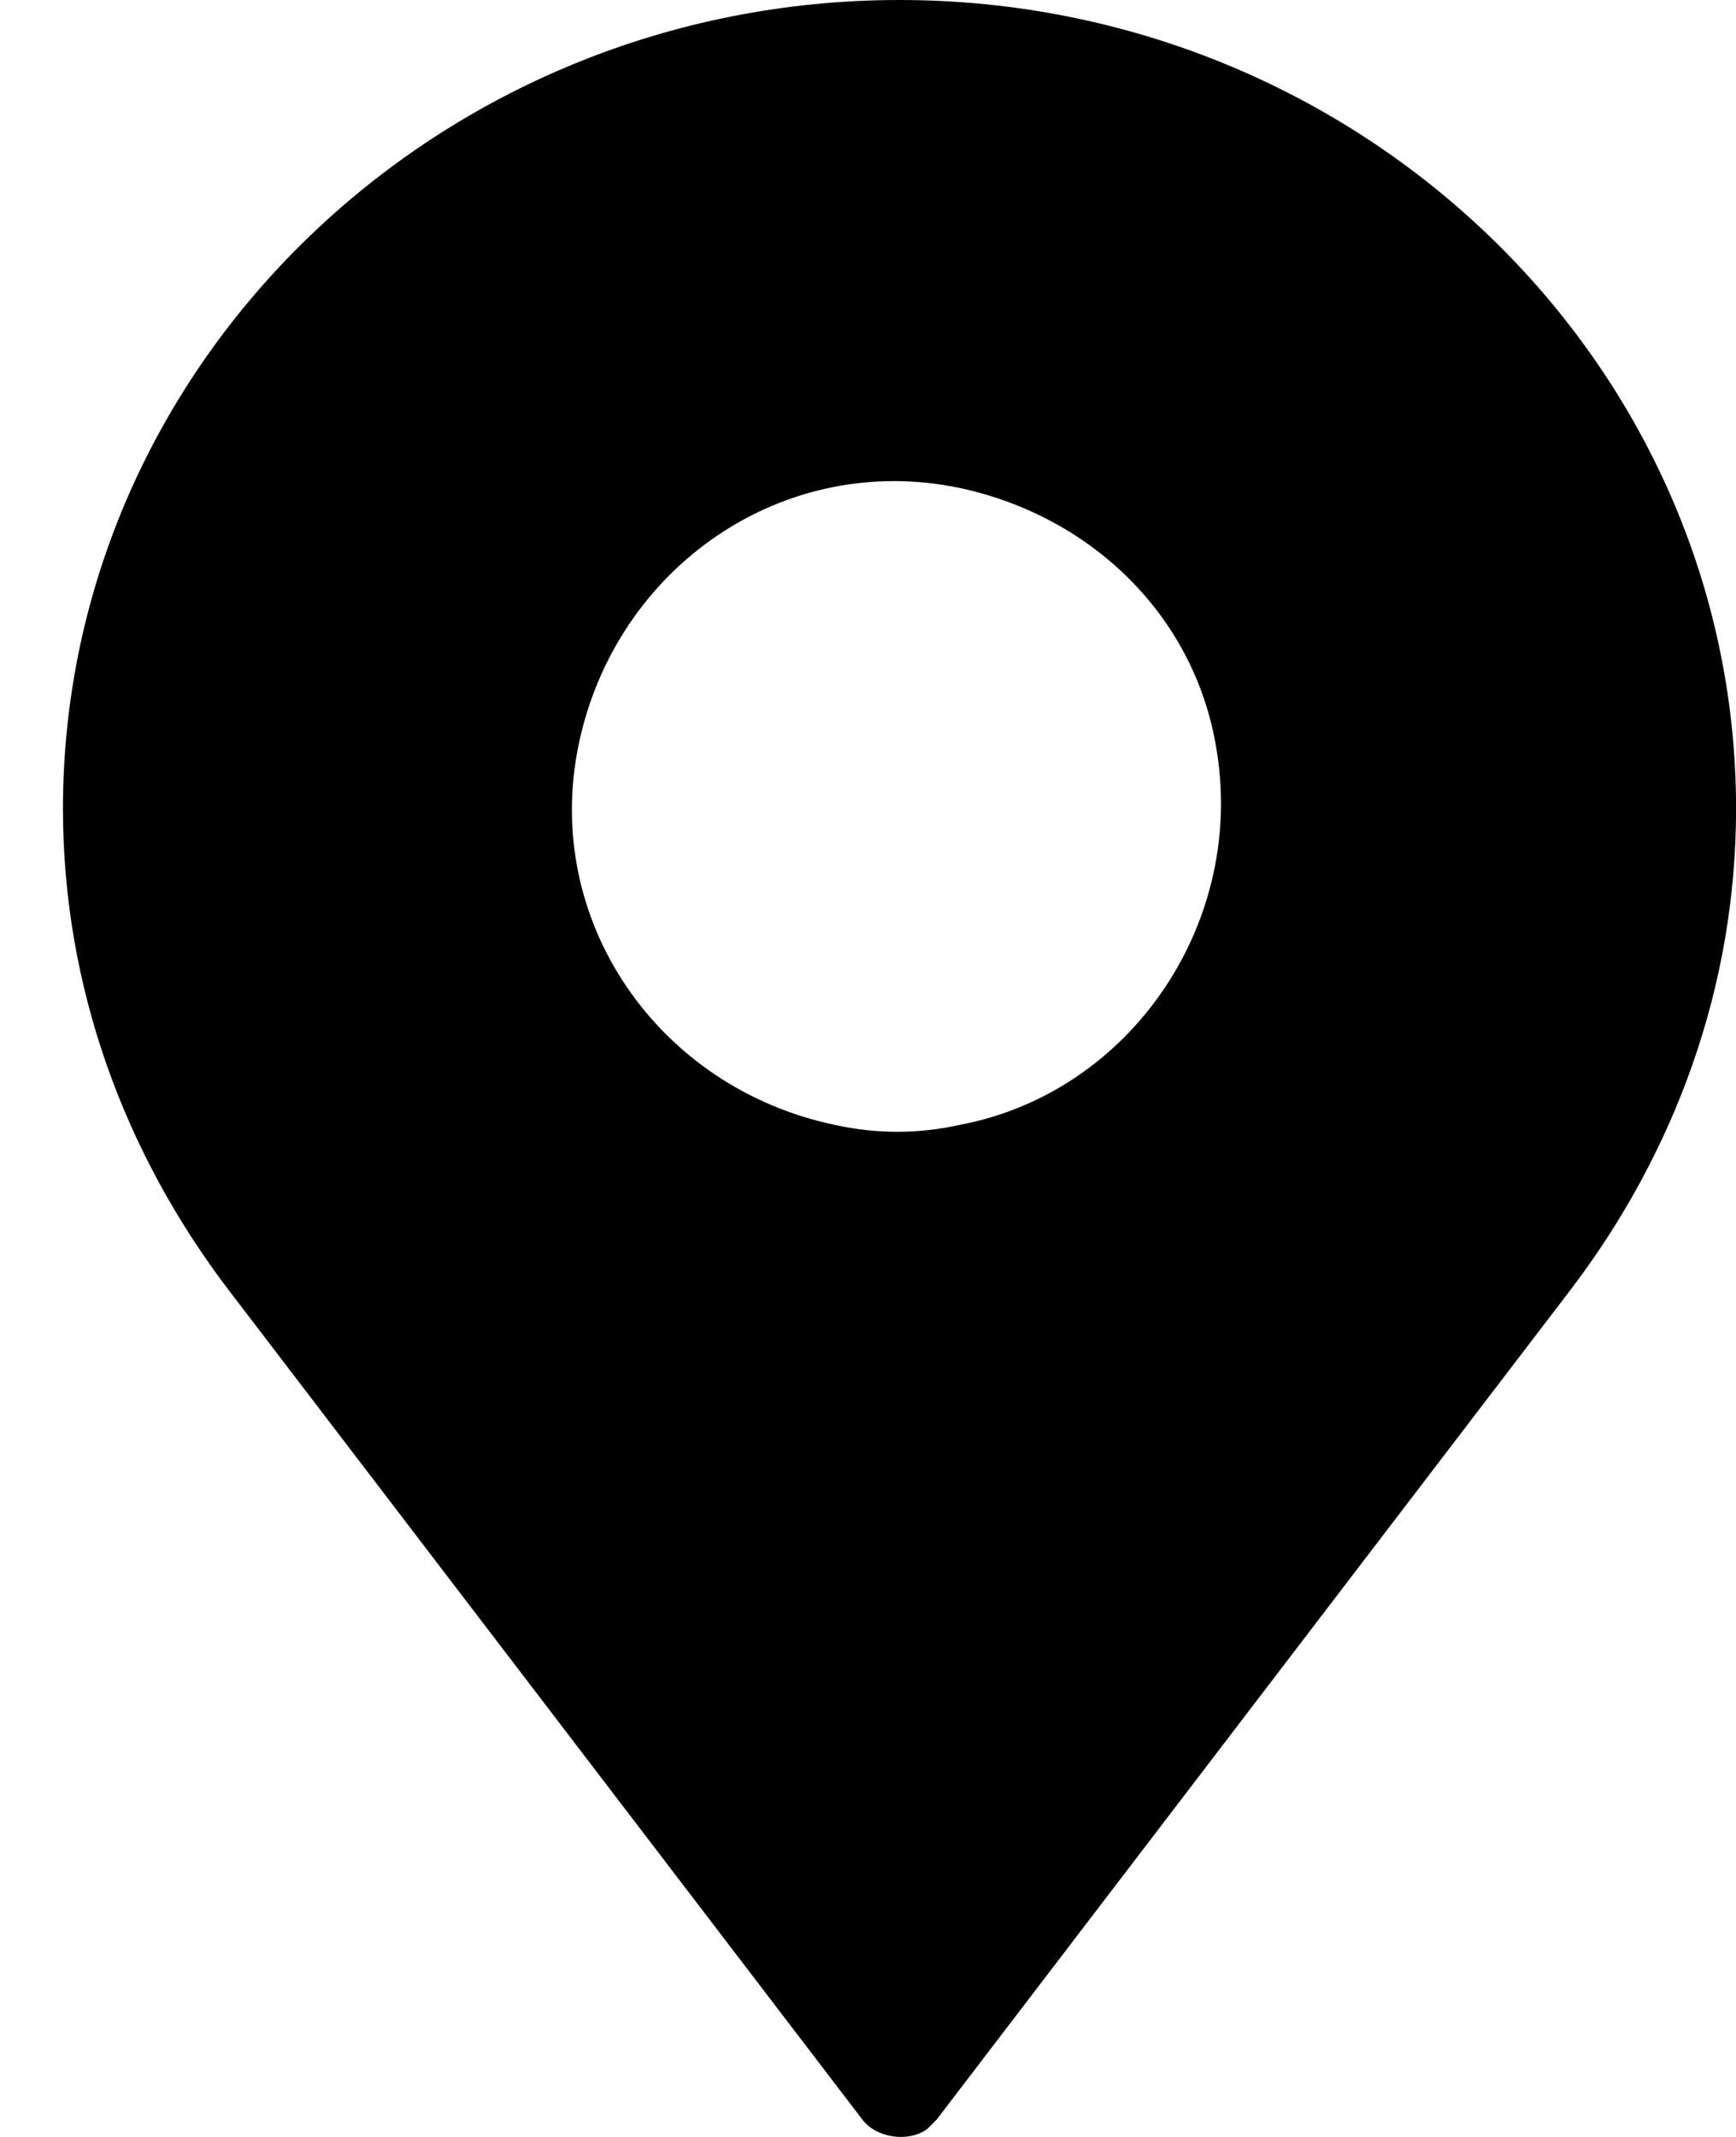 <svg width="26" height="32" viewBox="0 0 26 32" fill="none" xmlns="http://www.w3.org/2000/svg">
<path d="M13.472 0C6.581 0 0.943 5.429 0.943 12.111C0.943 14.756 1.848 17.262 3.449 19.35L12.915 31.739C13.124 32.018 13.611 32.087 13.89 31.879C13.959 31.809 13.959 31.809 14.029 31.739L23.495 19.35C25.096 17.262 26.001 14.756 26.001 12.111C26.001 5.429 20.363 0 13.472 0ZM12.498 16.844C9.853 16.287 8.113 13.782 8.669 11.137C9.226 8.492 11.732 6.752 14.377 7.308C16.326 7.726 17.857 9.188 18.205 11.137C18.692 13.782 16.952 16.357 14.377 16.844C13.751 16.983 13.124 16.983 12.498 16.844Z" fill="black"/>
</svg>
